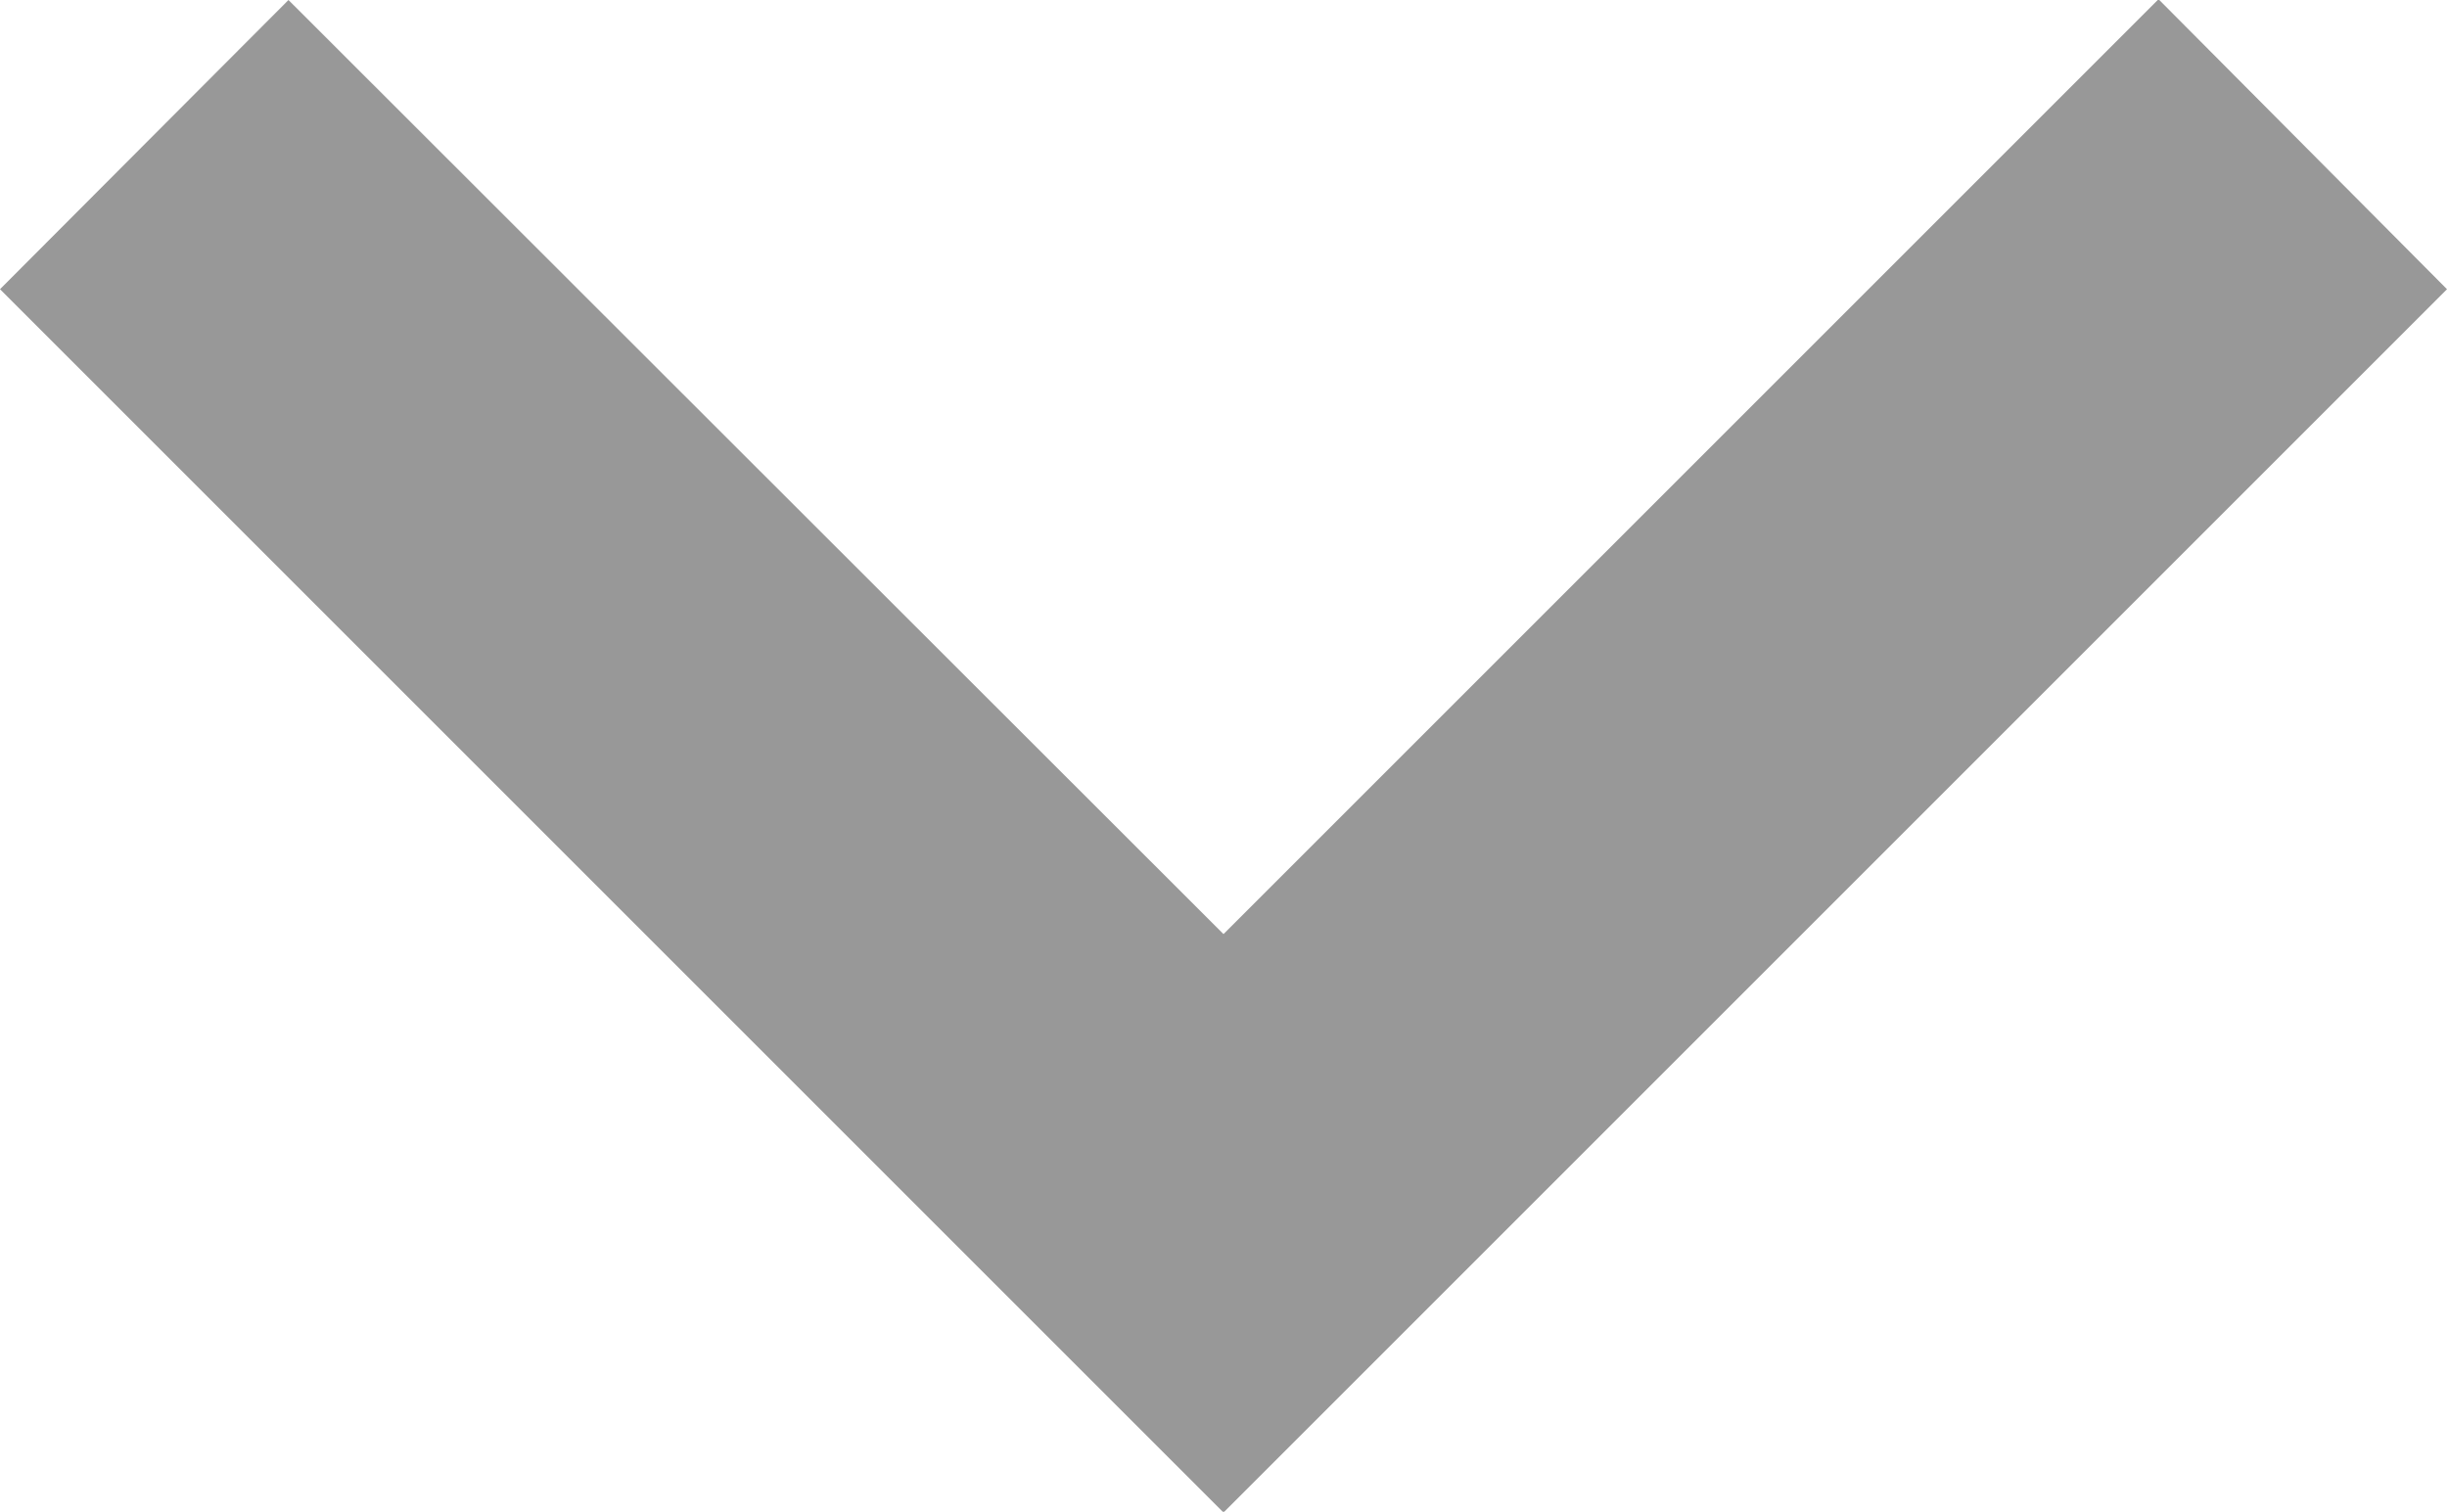 <svg xmlns="http://www.w3.org/2000/svg" width="12.52" height="7.736" viewBox="0 0 12.52 7.736">
  <path id="Path_358" data-name="Path 358" d="M13.476,16.42,18.26,21.2l4.784-4.784L24.52,17.9l-6.26,6.26L12,17.9Z" transform="translate(-12 -16.42)" fill="#989898"/>
</svg>
